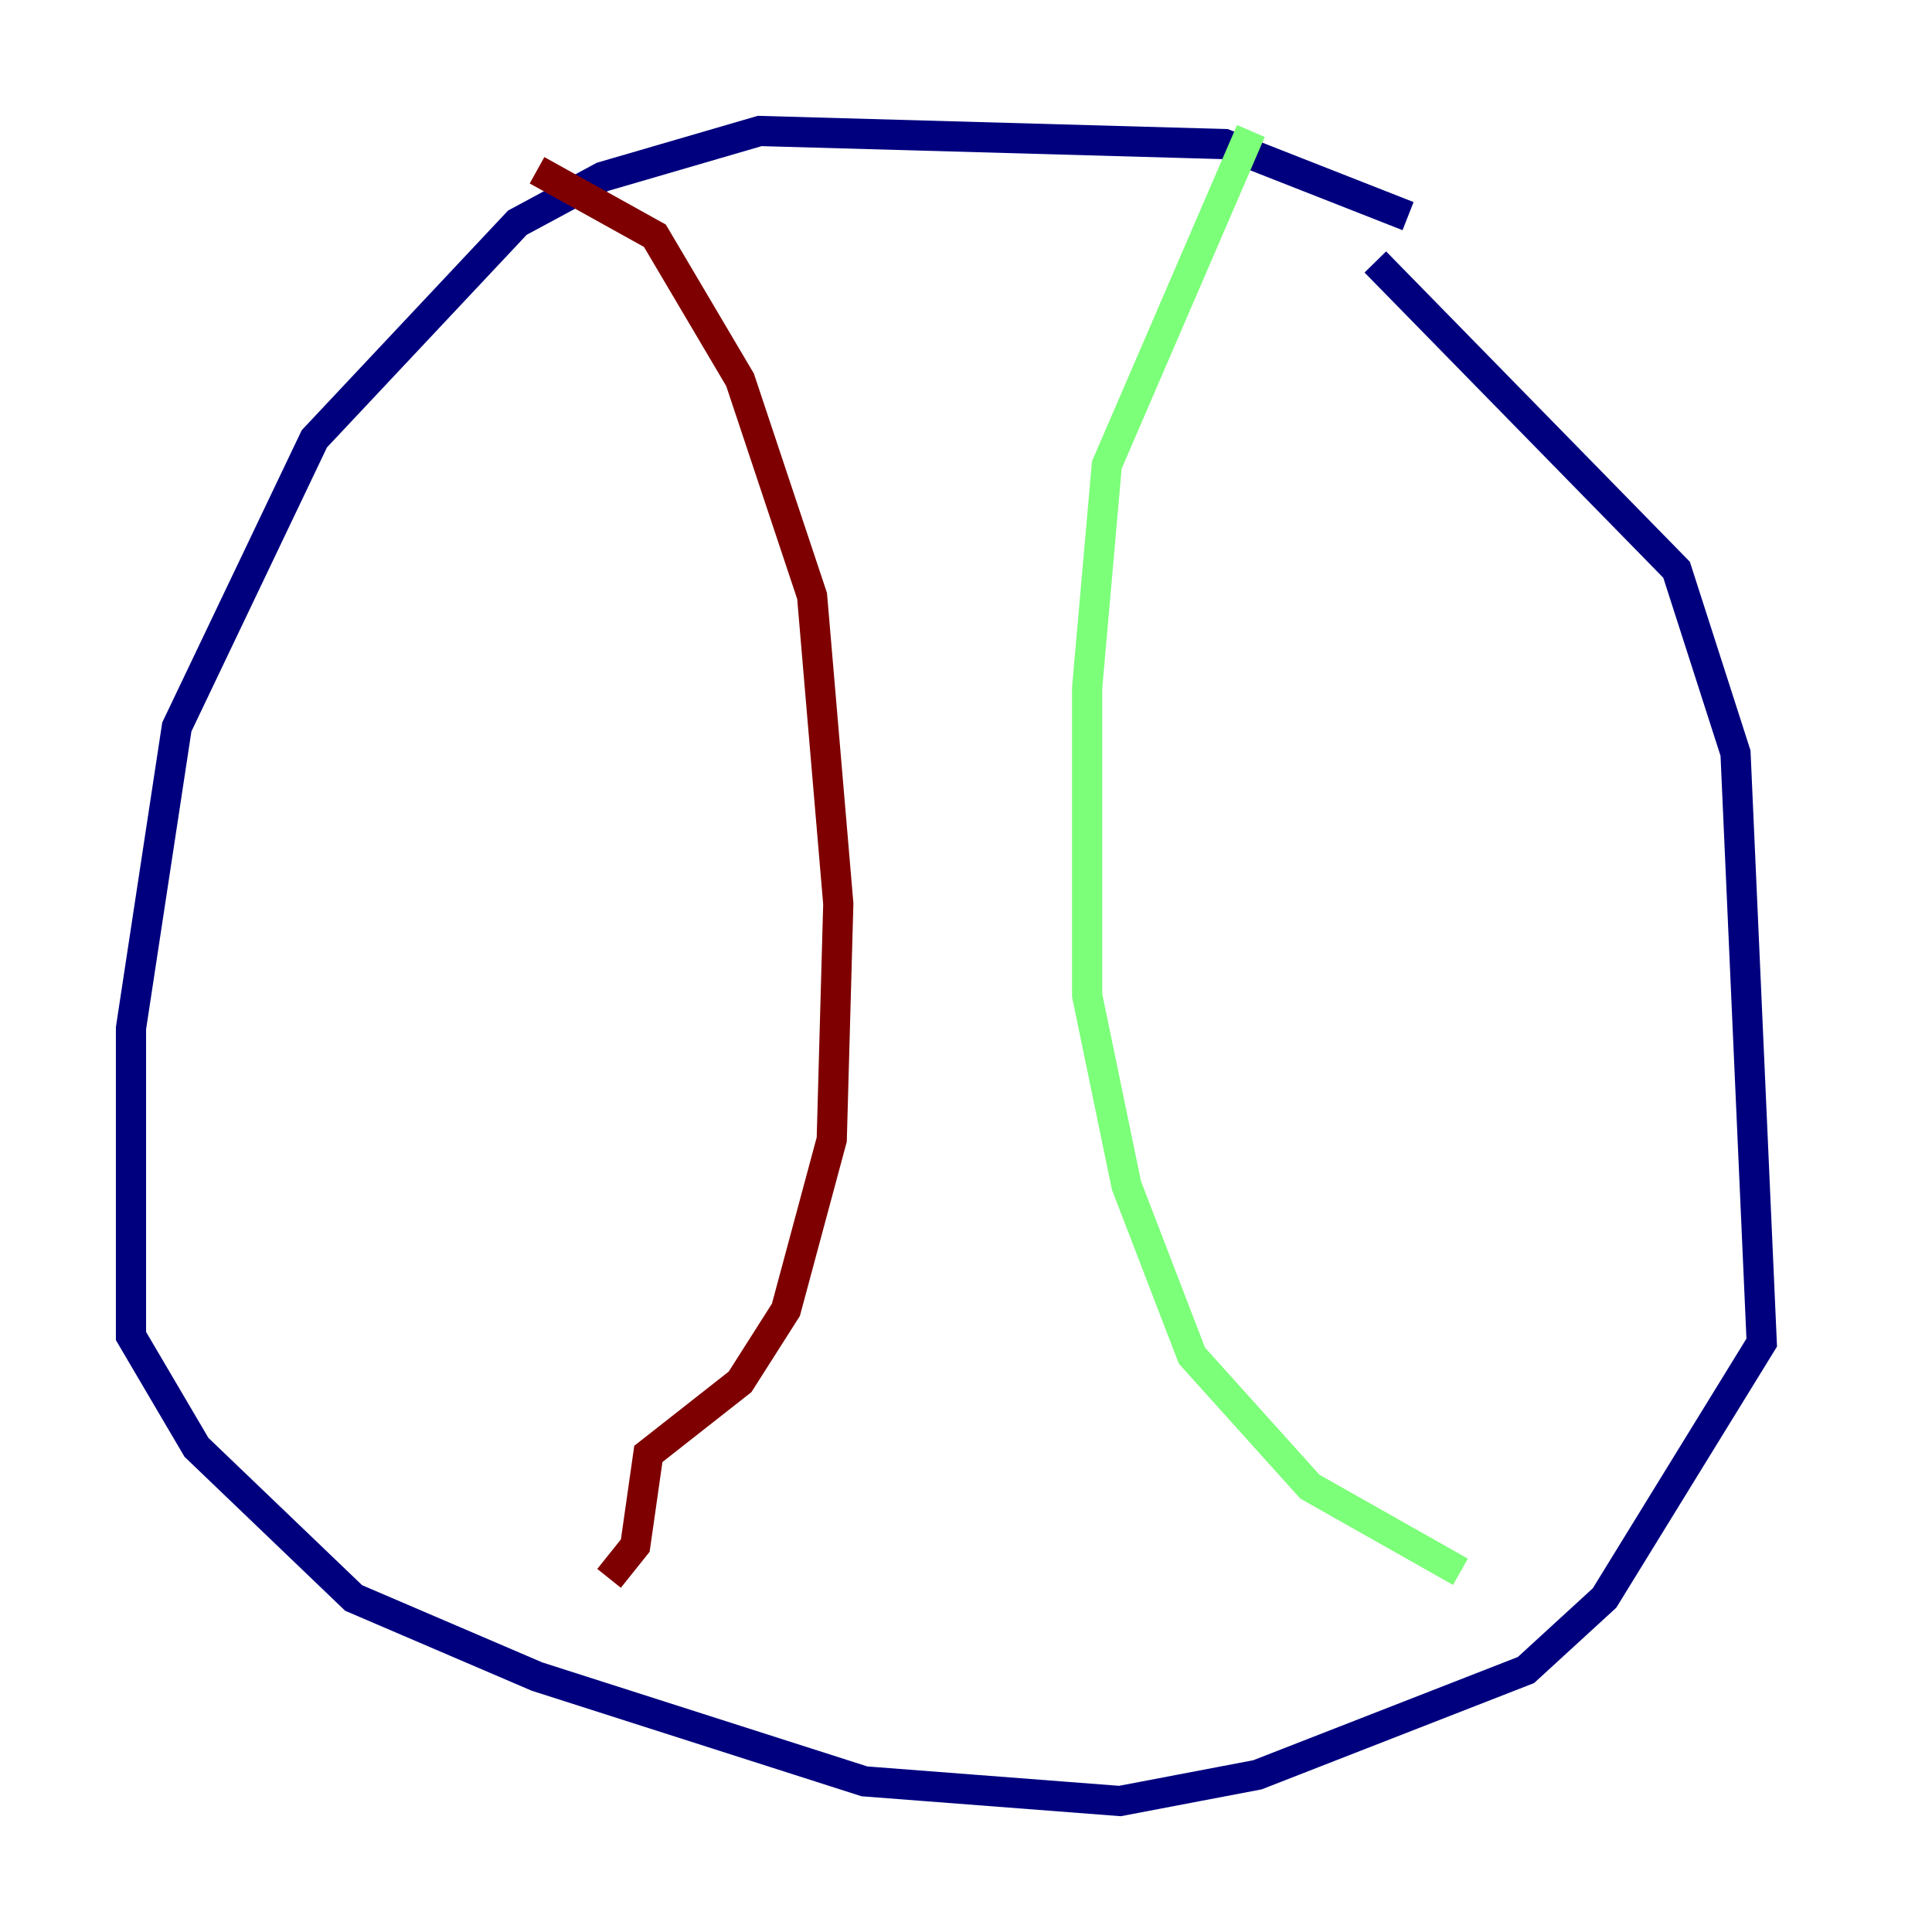 <?xml version="1.0" encoding="utf-8" ?>
<svg baseProfile="tiny" height="128" version="1.2" viewBox="0,0,128,128" width="128" xmlns="http://www.w3.org/2000/svg" xmlns:ev="http://www.w3.org/2001/xml-events" xmlns:xlink="http://www.w3.org/1999/xlink"><defs /><polyline fill="none" points="93.288,14.319 81.139,9.546 50.332,8.678 39.919,11.715 34.278,14.752 20.827,29.071 11.715,48.163 8.678,68.122 8.678,88.515 13.017,95.891 23.43,105.871 35.58,111.078 57.275,118.02 74.197,119.322 83.308,117.586 101.098,110.644 106.305,105.871 116.719,88.949 114.983,49.898 111.078,37.749 91.119,17.356" stroke="#00007f" stroke-width="2" /><polyline fill="none" points="82.875,8.678 73.329,30.807 72.027,45.559 72.027,65.953 74.63,78.536 78.969,89.817 86.78,98.495 96.759,104.136" stroke="#7cff79" stroke-width="2" /><polyline fill="none" points="35.58,11.281 43.39,15.62 49.031,25.166 53.803,39.485 55.539,59.878 55.105,75.498 52.068,86.78 49.031,91.552 42.956,96.325 42.088,102.4 40.352,104.57" stroke="#7f0000" stroke-width="2" /></svg>